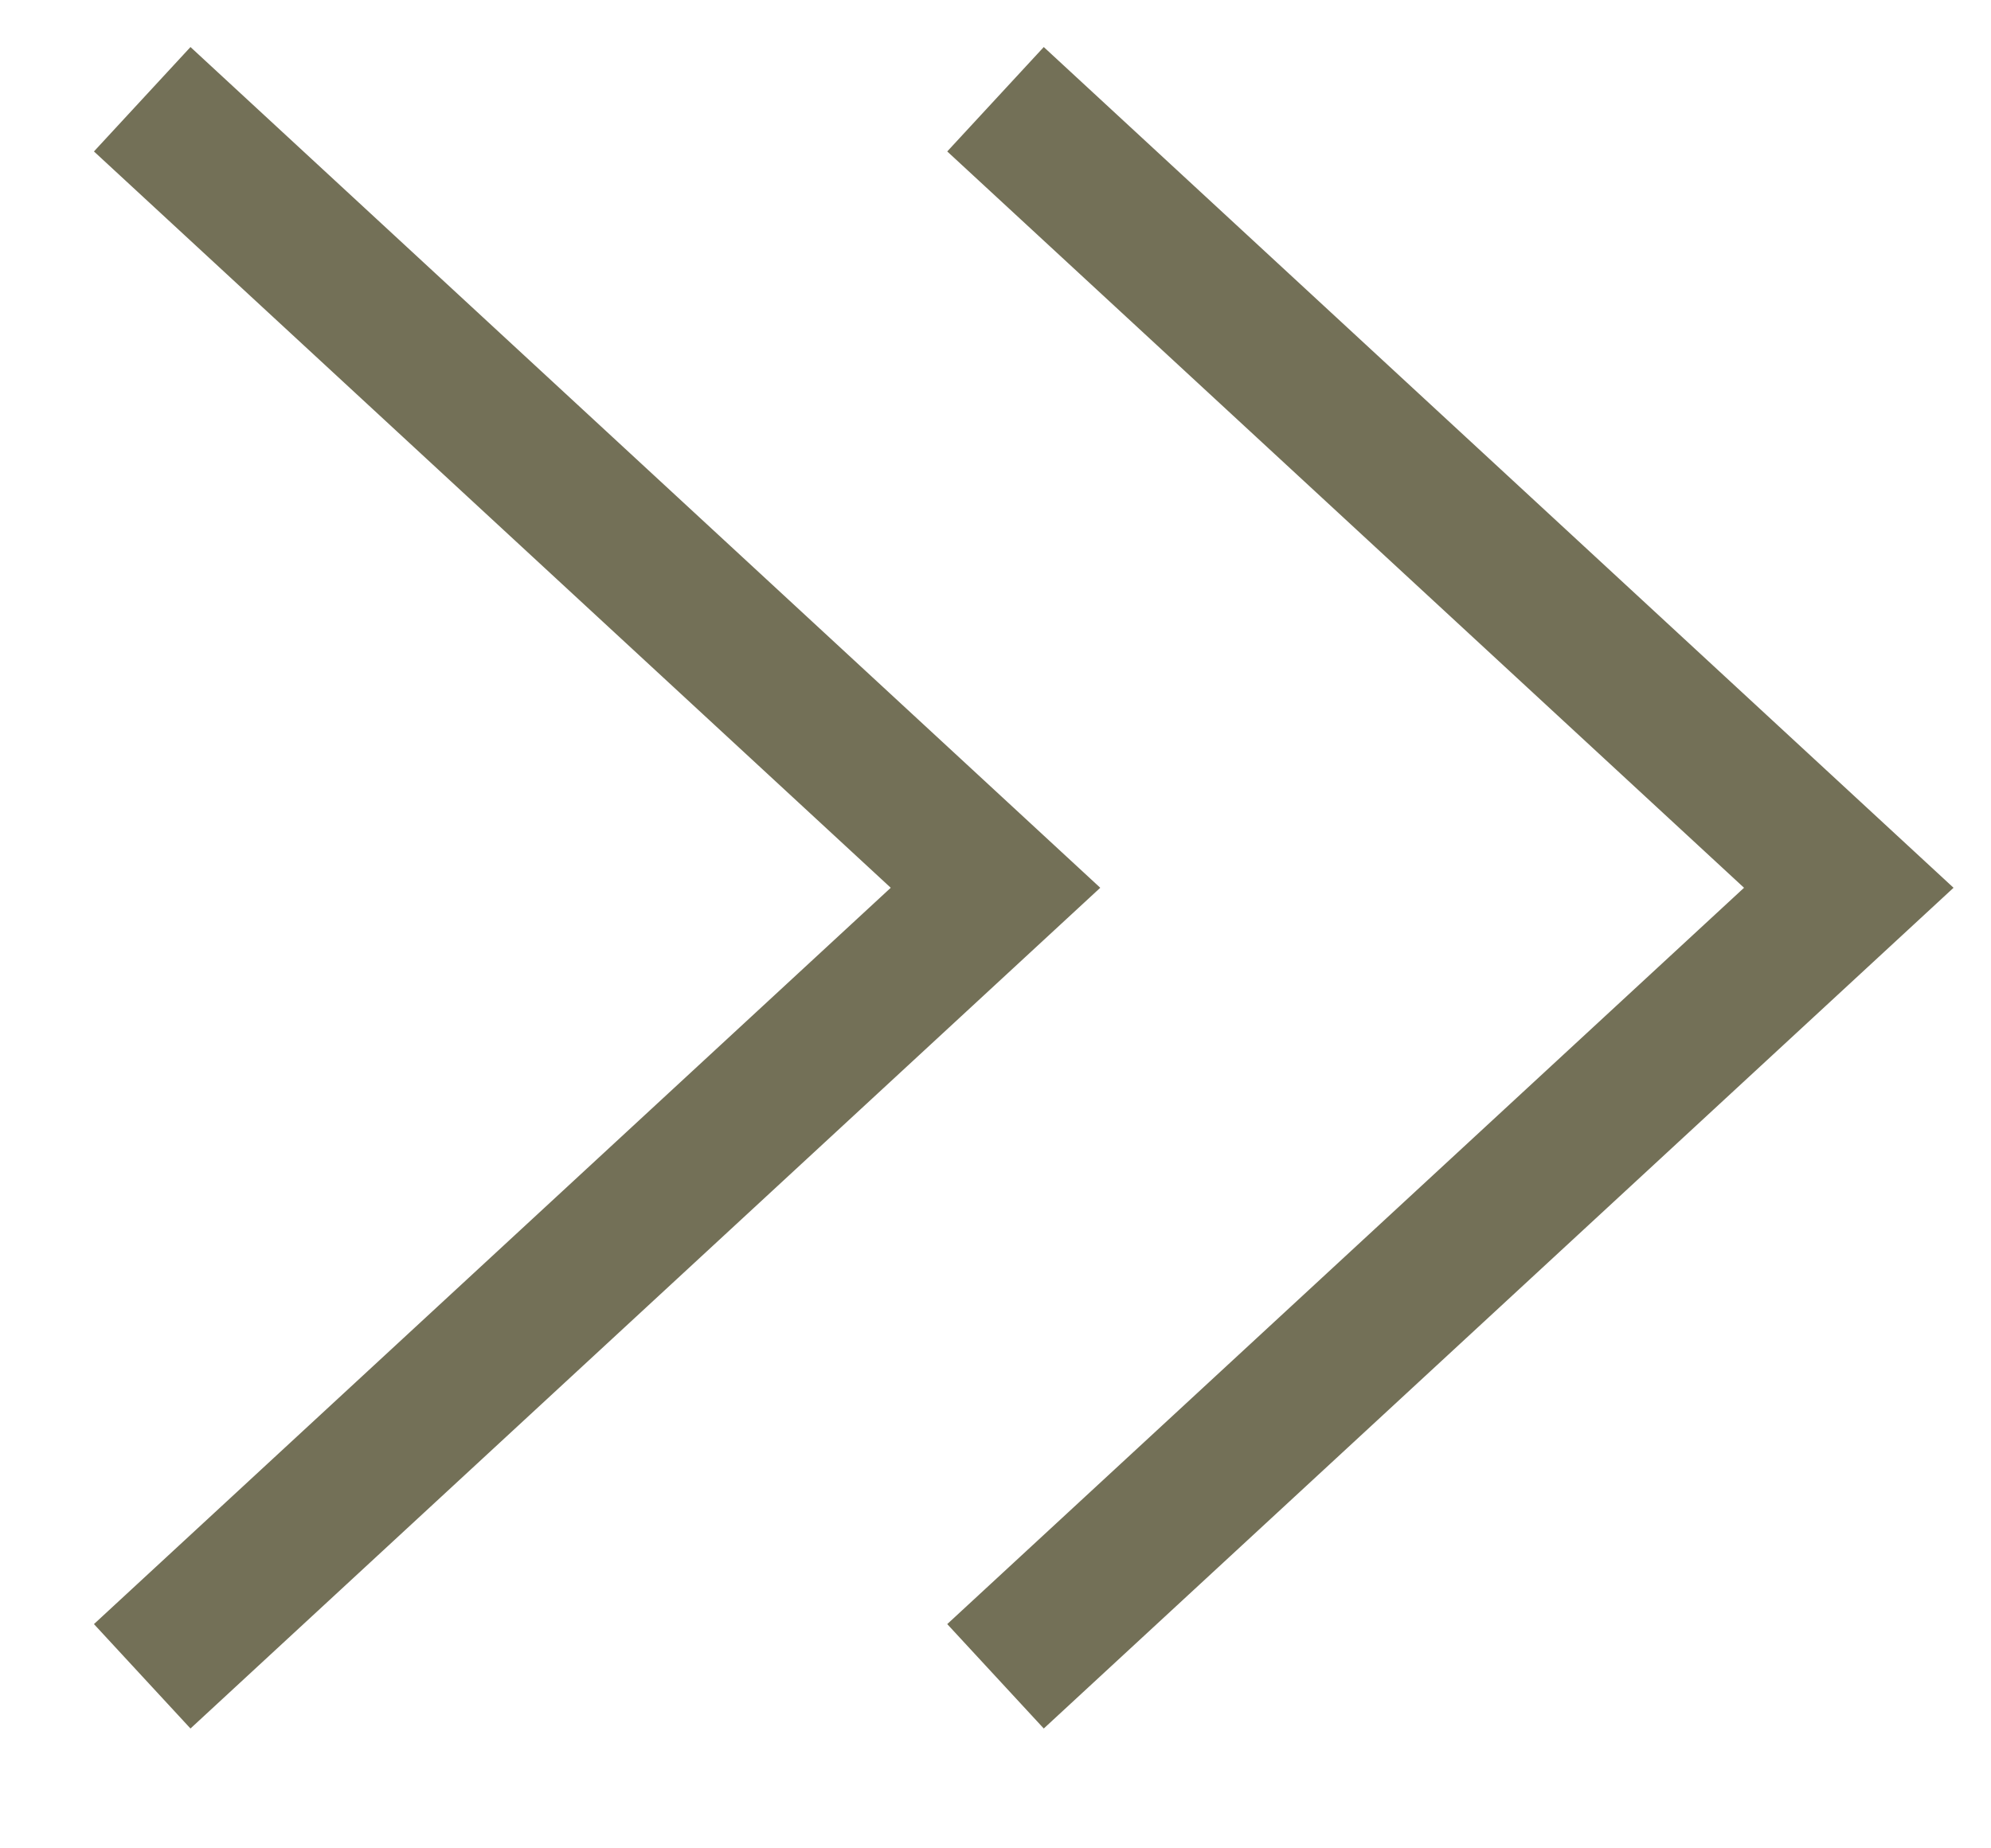 <svg width="14" height="13" viewBox="0 0 14 13" fill="none" xmlns="http://www.w3.org/2000/svg">
<path d="M7 11.79L13 6.244L7 0.698" stroke="#737057"/>
<path d="M1 11.79L7 6.244L1 0.698" stroke="#737057"/>
</svg>
